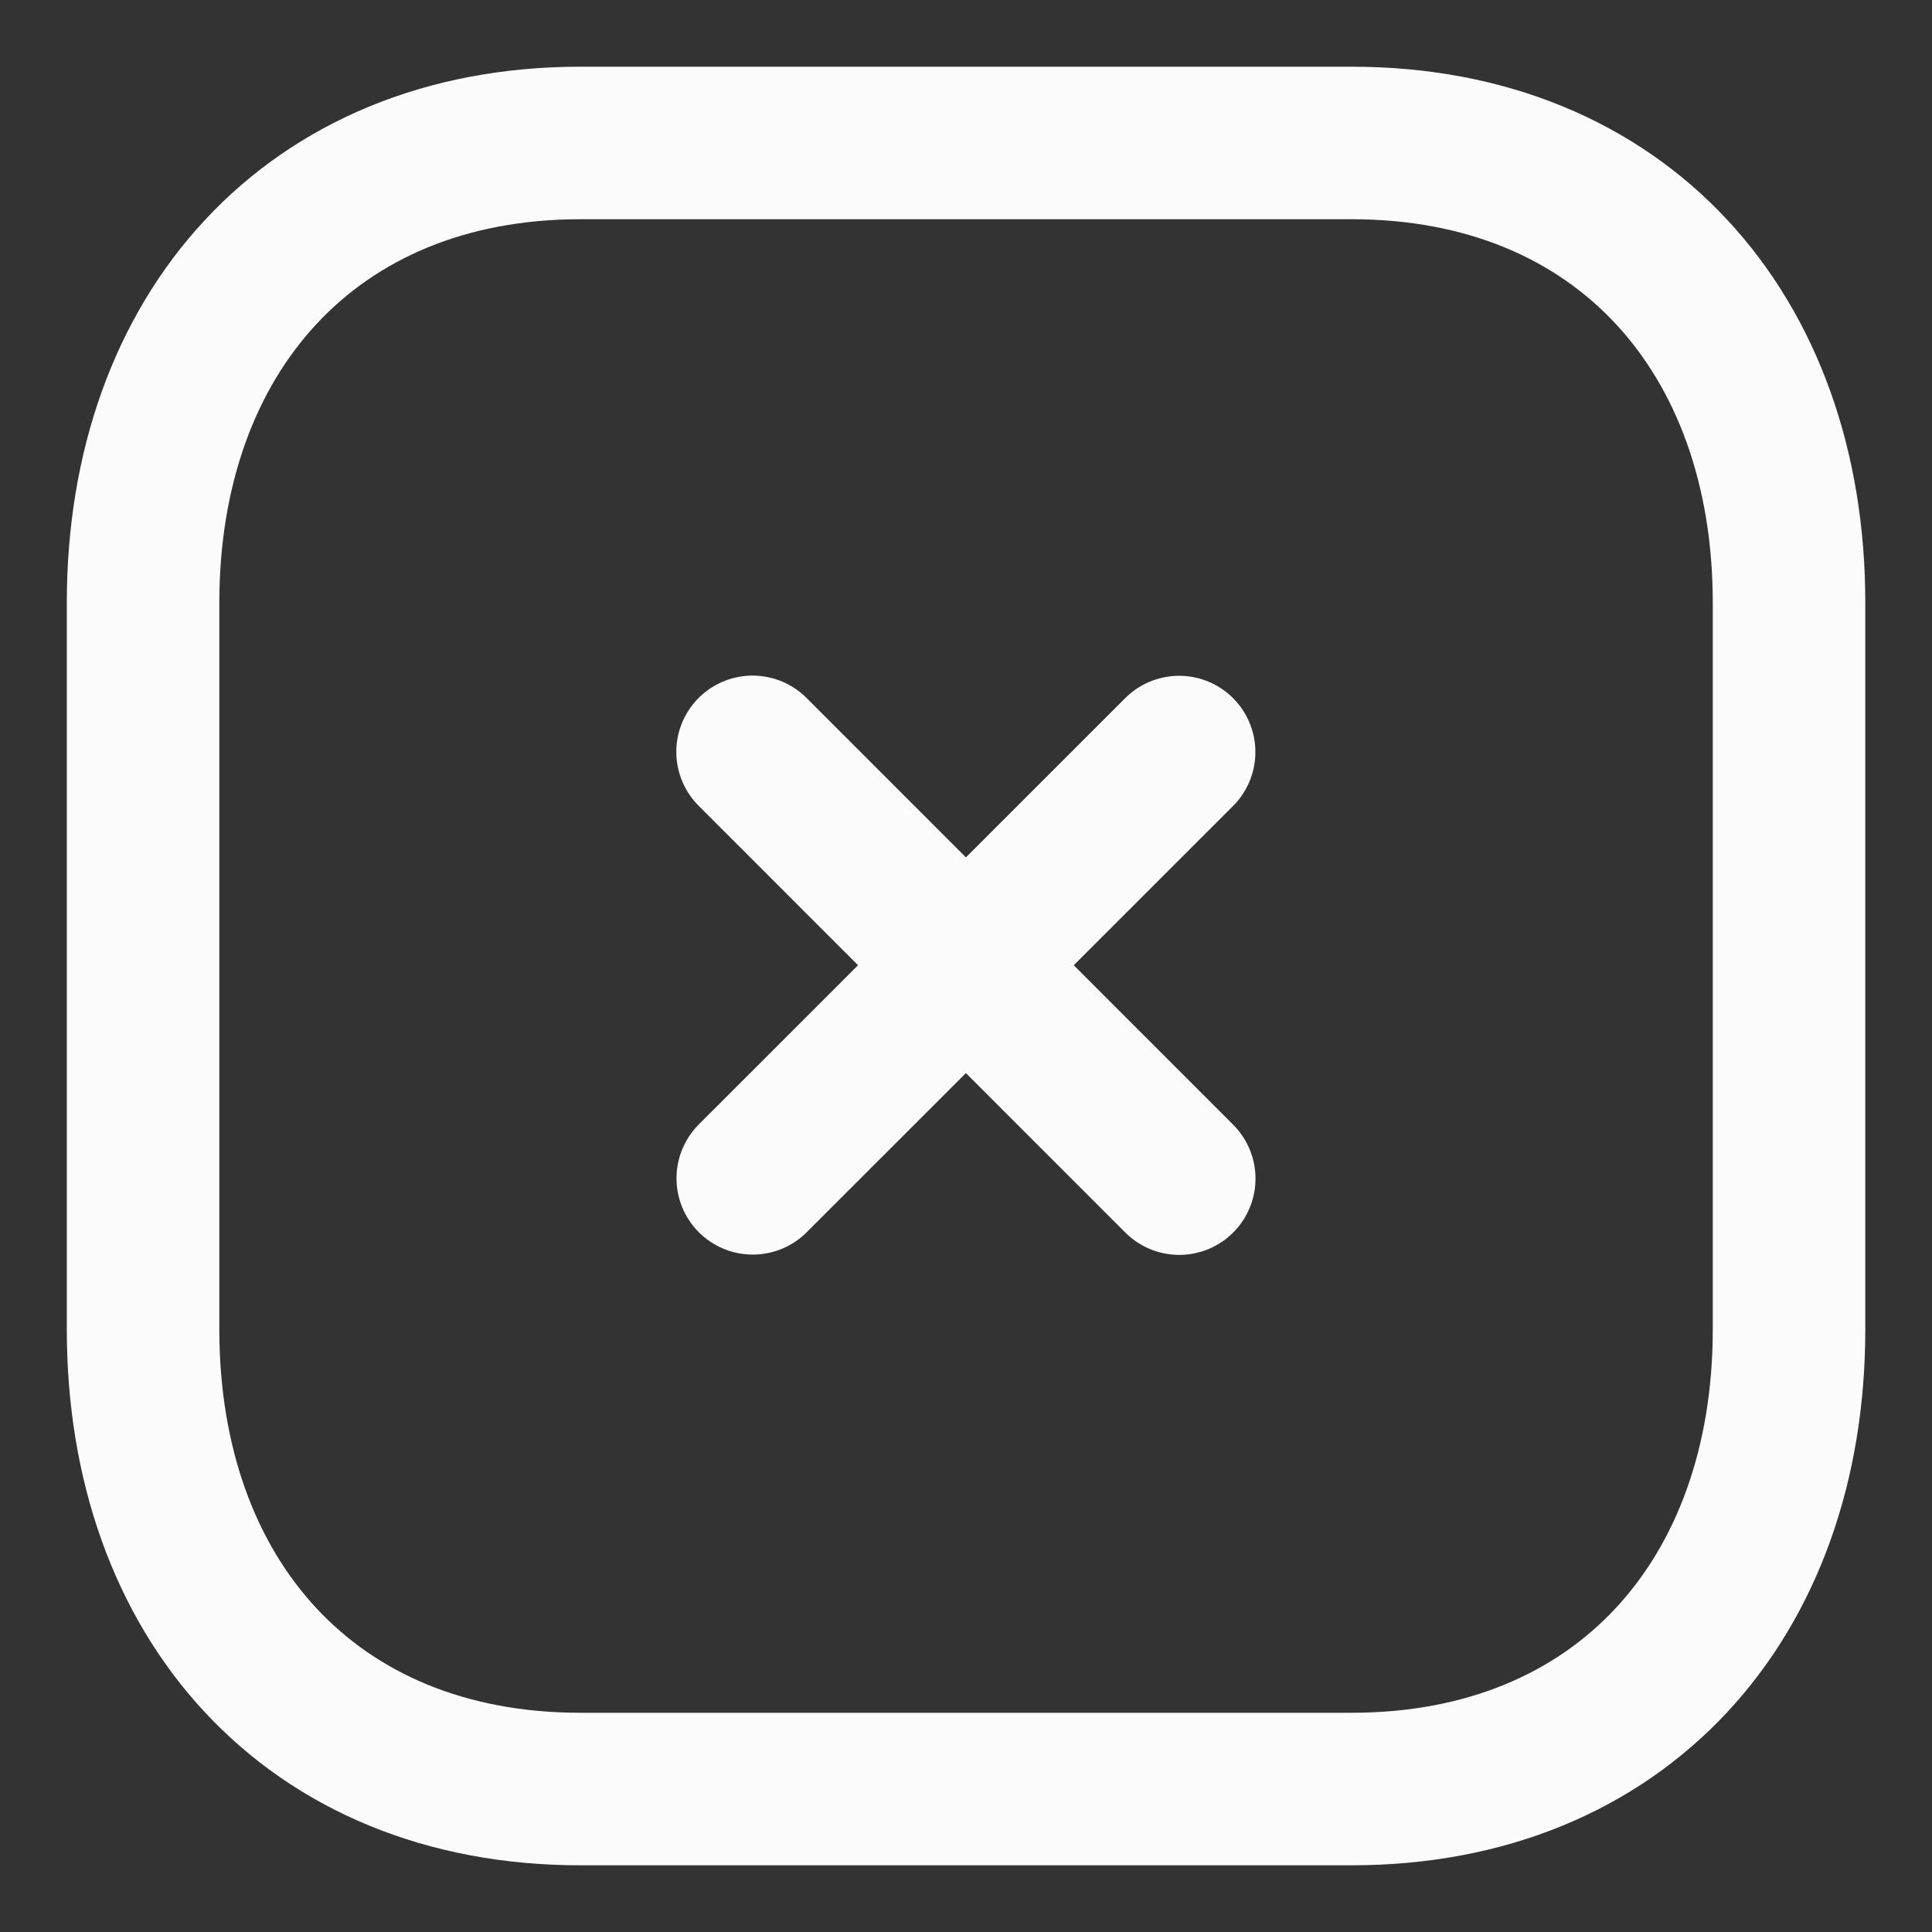 <svg width="19" height="19" viewBox="0 0 19 19" fill="none" xmlns="http://www.w3.org/2000/svg">
<rect x="0" y="0" width="19" height="19" fill="#333333" stroke="none"/>
<path d="M11.596 7.396L7.403 11.588" stroke="#FBFBFB" stroke-width="1.5" stroke-linecap="round" stroke-linejoin="round"/>
<path d="M11.597 11.591L7.401 7.394" stroke="#FBFBFB" stroke-width="1.5" stroke-linecap="round" stroke-linejoin="round"/>
<path fill-rule="evenodd" clip-rule="evenodd" d="M13.293 1.406H5.707C3.064 1.406 1.407 3.278 1.407 5.927V13.074C1.407 15.722 3.056 17.594 5.707 17.594H13.292C15.944 17.594 17.594 15.722 17.594 13.074V5.927C17.594 3.278 15.944 1.406 13.293 1.406Z" stroke="#FBFBFB" stroke-width="1.5" stroke-linecap="round" stroke-linejoin="round"/>
</svg>
